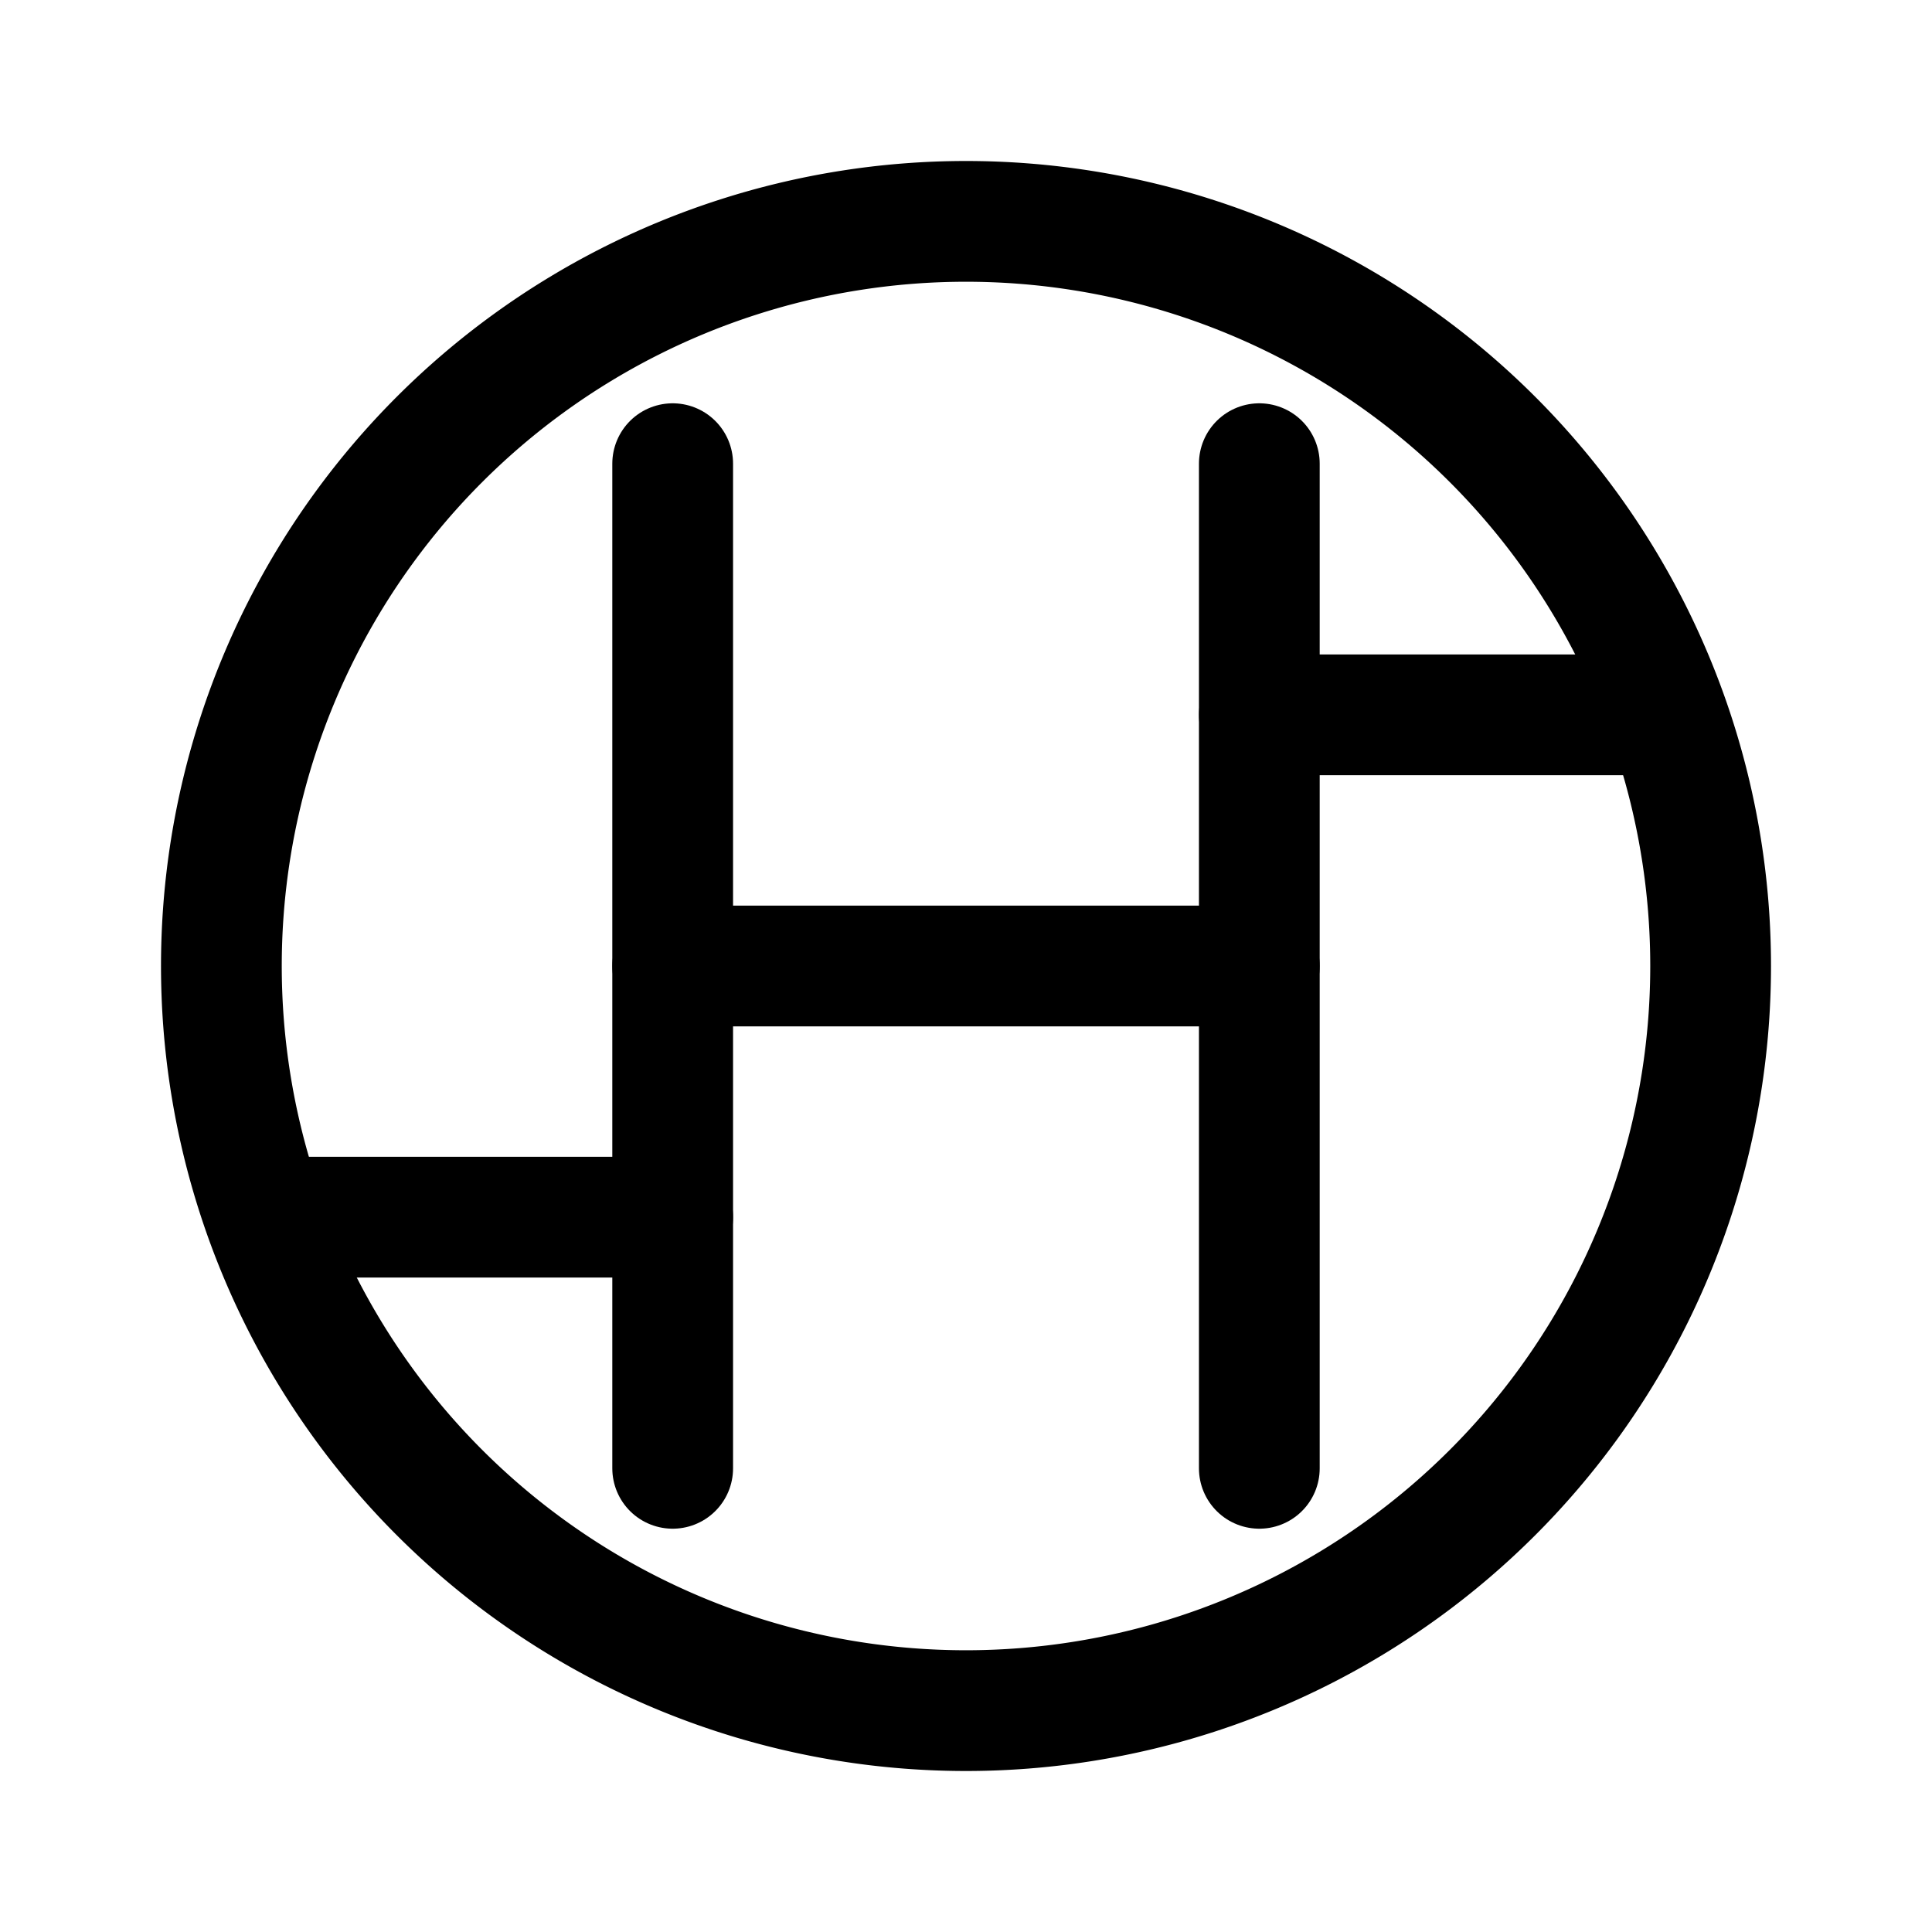 <?xml version="1.0" encoding="UTF-8" standalone="no"?><svg xmlns:android="http://schemas.android.com/apk/res/android" height="192" width="192" xmlns="http://www.w3.org/2000/svg">
  <path d="M96,96m-74,0a74,74 0,1 1,148 0a74,74 0,1 1,-148 0" fill="#000000" fill-opacity="0.0" stroke="#000000" stroke-linecap="round" stroke-linejoin="round" stroke-width="12"/>
  <path d="M125.15,145.92L125.15,46.08" fill="#000000" fill-opacity="0.0" stroke="#000000" stroke-linecap="round" stroke-linejoin="round" stroke-width="12"/>
  <path d="M66.85,46.08L66.85,145.92" fill="#000000" fill-opacity="0.0" stroke="#000000" stroke-linecap="round" stroke-linejoin="round" stroke-width="12"/>
  <path d="M66.85,96L125.15,96" fill="#000000" fill-opacity="0.0" stroke="#000000" stroke-linecap="round" stroke-linejoin="round" stroke-width="12"/>
  <path d="M125.15,71.04L165.43,71.04" fill="#000000" fill-opacity="0.0" stroke="#000000" stroke-linecap="round" stroke-linejoin="round" stroke-width="12"/>
  <path d="M66.85,120.96L26.57,120.96" fill="#000000" fill-opacity="0.0" stroke="#000000" stroke-linecap="round" stroke-linejoin="round" stroke-width="12"/>
</svg>
